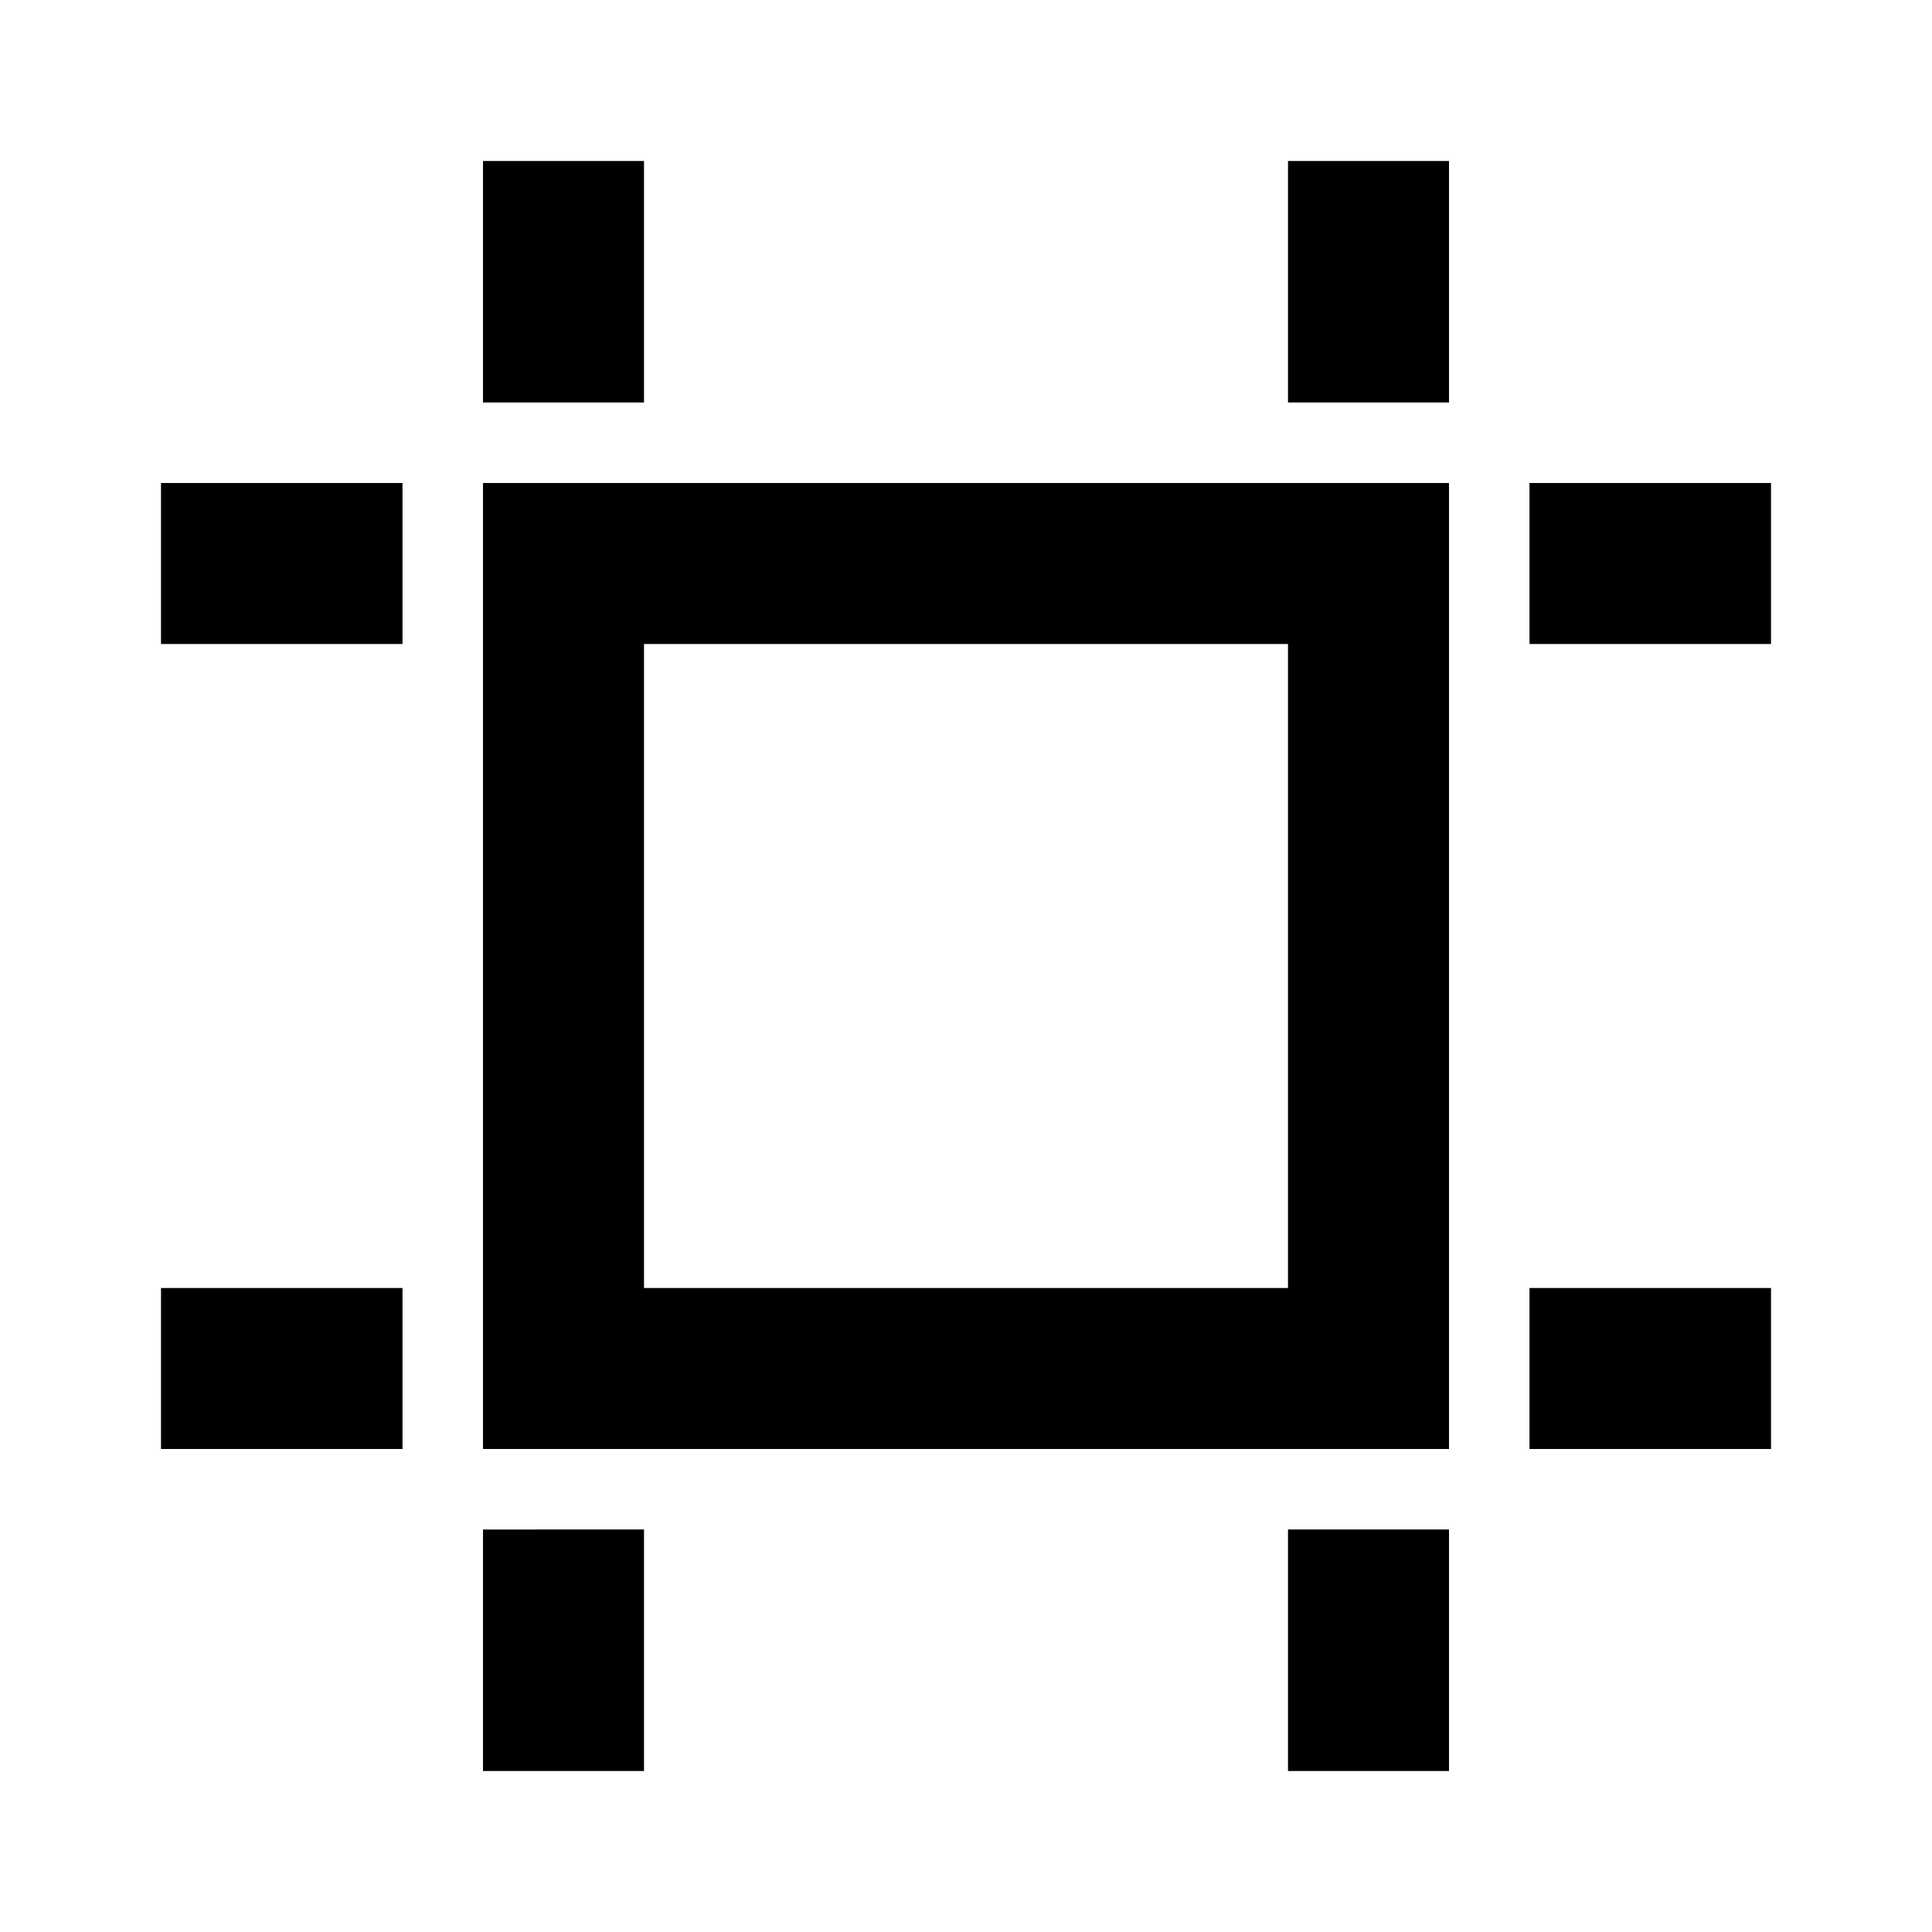 <svg xmlns="http://www.w3.org/2000/svg" width="24" height="24" fill="none">
  <path
    fill="currentColor"
    d="M18 5V2h-2v3zM6 6h12v12H6zm2 2v8h8V8zm10 11v3h-2v-3zM8 2v3H6V2zm0 20v-3H6v3zM22 8h-3V6h3zm-3 10h3v-2h-3zM5 18H2v-2h3zM2 8h3V6H2z"
  />
</svg>
